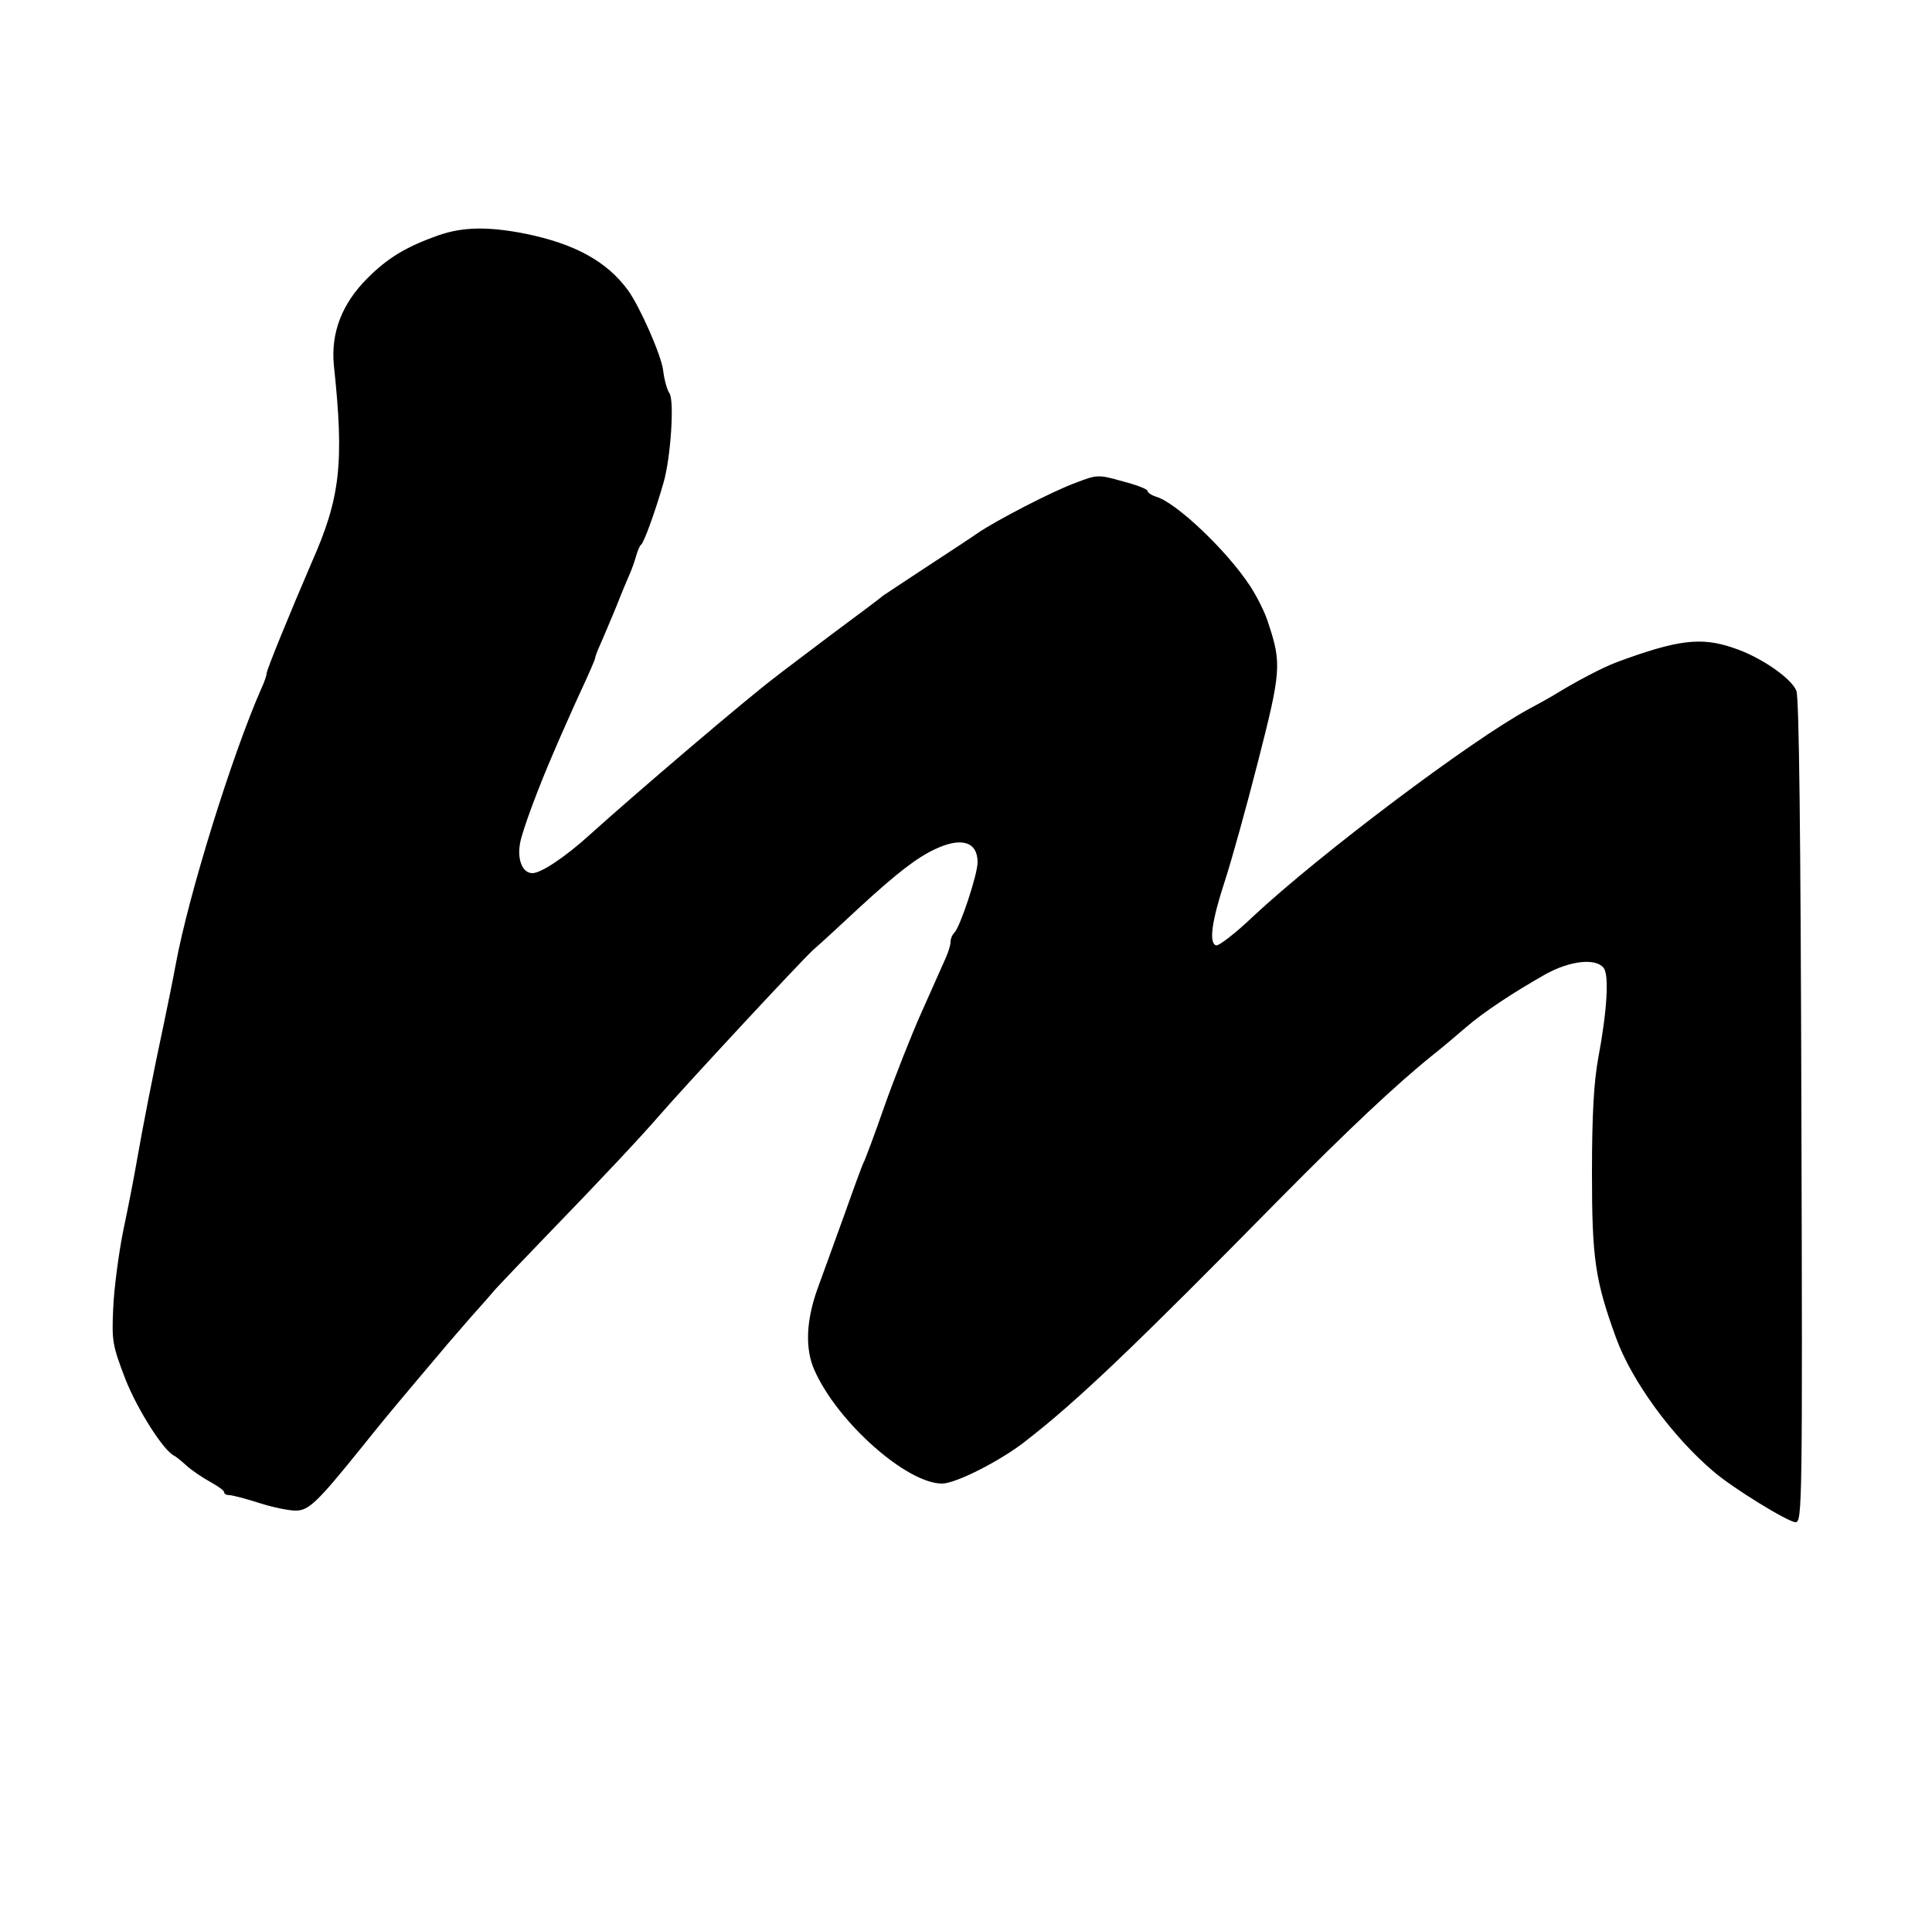 <svg version="1.0" xmlns="http://www.w3.org/2000/svg"
 width="500pt" height="498pt" viewBox="0 0 500 498"
 preserveAspectRatio="xMidYMid meet">

<g transform="translate(0,498) scale(0.1,-0.1)"
fill="#000000" stroke="none">
<path d="M1135 4371 c-85 -30 -132 -59 -184 -111 -66 -66 -95 -141 -87 -225
27 -253 17 -343 -57 -510 -56 -130 -117 -279 -117 -288 0 -5 -6 -23 -14 -40
-75 -170 -188 -533 -221 -712 -8 -44 -22 -111 -30 -150 -28 -130 -57 -280 -70
-355 -7 -41 -23 -124 -36 -185 -12 -60 -24 -151 -26 -201 -4 -86 -2 -96 32
-185 32 -80 99 -185 126 -197 4 -2 18 -13 31 -25 13 -12 41 -31 61 -42 20 -11
37 -23 37 -27 0 -5 6 -8 14 -8 7 0 42 -9 76 -20 34 -11 77 -20 95 -20 34 0 56
21 172 165 54 67 56 70 146 177 36 42 69 82 76 90 6 7 32 37 58 67 27 30 56
63 66 75 10 11 67 71 125 131 152 157 251 263 296 315 72 83 361 394 399 430
22 19 76 69 120 110 100 92 151 131 199 153 67 31 108 18 108 -35 0 -31 -45
-167 -60 -182 -6 -6 -10 -16 -10 -24 0 -8 -6 -28 -14 -45 -8 -18 -35 -79 -61
-137 -26 -58 -69 -167 -96 -243 -26 -75 -51 -141 -54 -146 -3 -5 -25 -65 -49
-133 -24 -67 -56 -154 -70 -193 -30 -83 -33 -157 -8 -212 60 -135 239 -293
330 -293 35 0 150 58 215 109 137 106 288 251 661 630 172 174 298 293 395
371 24 19 62 51 85 71 45 39 122 90 207 138 62 34 128 42 149 16 15 -18 9
-113 -14 -235 -11 -61 -16 -144 -16 -296 0 -222 8 -277 62 -426 40 -111 145
-256 254 -348 49 -42 192 -130 211 -130 17 0 18 44 15 1062 -2 729 -6 1072
-13 1090 -13 33 -95 89 -163 111 -84 29 -145 21 -302 -37 -35 -13 -106 -50
-164 -86 -8 -5 -37 -21 -63 -35 -150 -81 -544 -378 -715 -538 -45 -43 -88 -76
-95 -74 -19 7 -11 63 23 167 17 52 56 192 86 310 59 230 61 253 27 355 -8 28
-31 73 -49 100 -60 91 -190 214 -241 229 -13 4 -23 11 -23 15 0 5 -29 16 -64
25 -64 18 -66 18 -123 -4 -58 -21 -205 -97 -253 -130 -14 -10 -72 -48 -130
-86 -58 -38 -109 -72 -115 -76 -5 -5 -64 -49 -130 -98 -66 -50 -133 -100 -149
-113 -72 -54 -365 -304 -480 -408 -64 -58 -126 -99 -148 -99 -26 0 -40 35 -32
78 6 33 48 146 90 242 8 19 19 44 24 55 5 11 24 55 44 98 20 43 36 80 36 83 0
3 6 20 14 37 8 18 26 61 41 97 14 36 30 74 35 85 5 11 12 31 16 45 4 14 9 27
13 30 8 6 38 90 58 160 19 65 29 216 15 233 -5 7 -13 33 -16 60 -6 41 -61 165
-91 206 -55 75 -138 120 -265 146 -96 19 -162 18 -225 -4z"/>
</g>
</svg>
